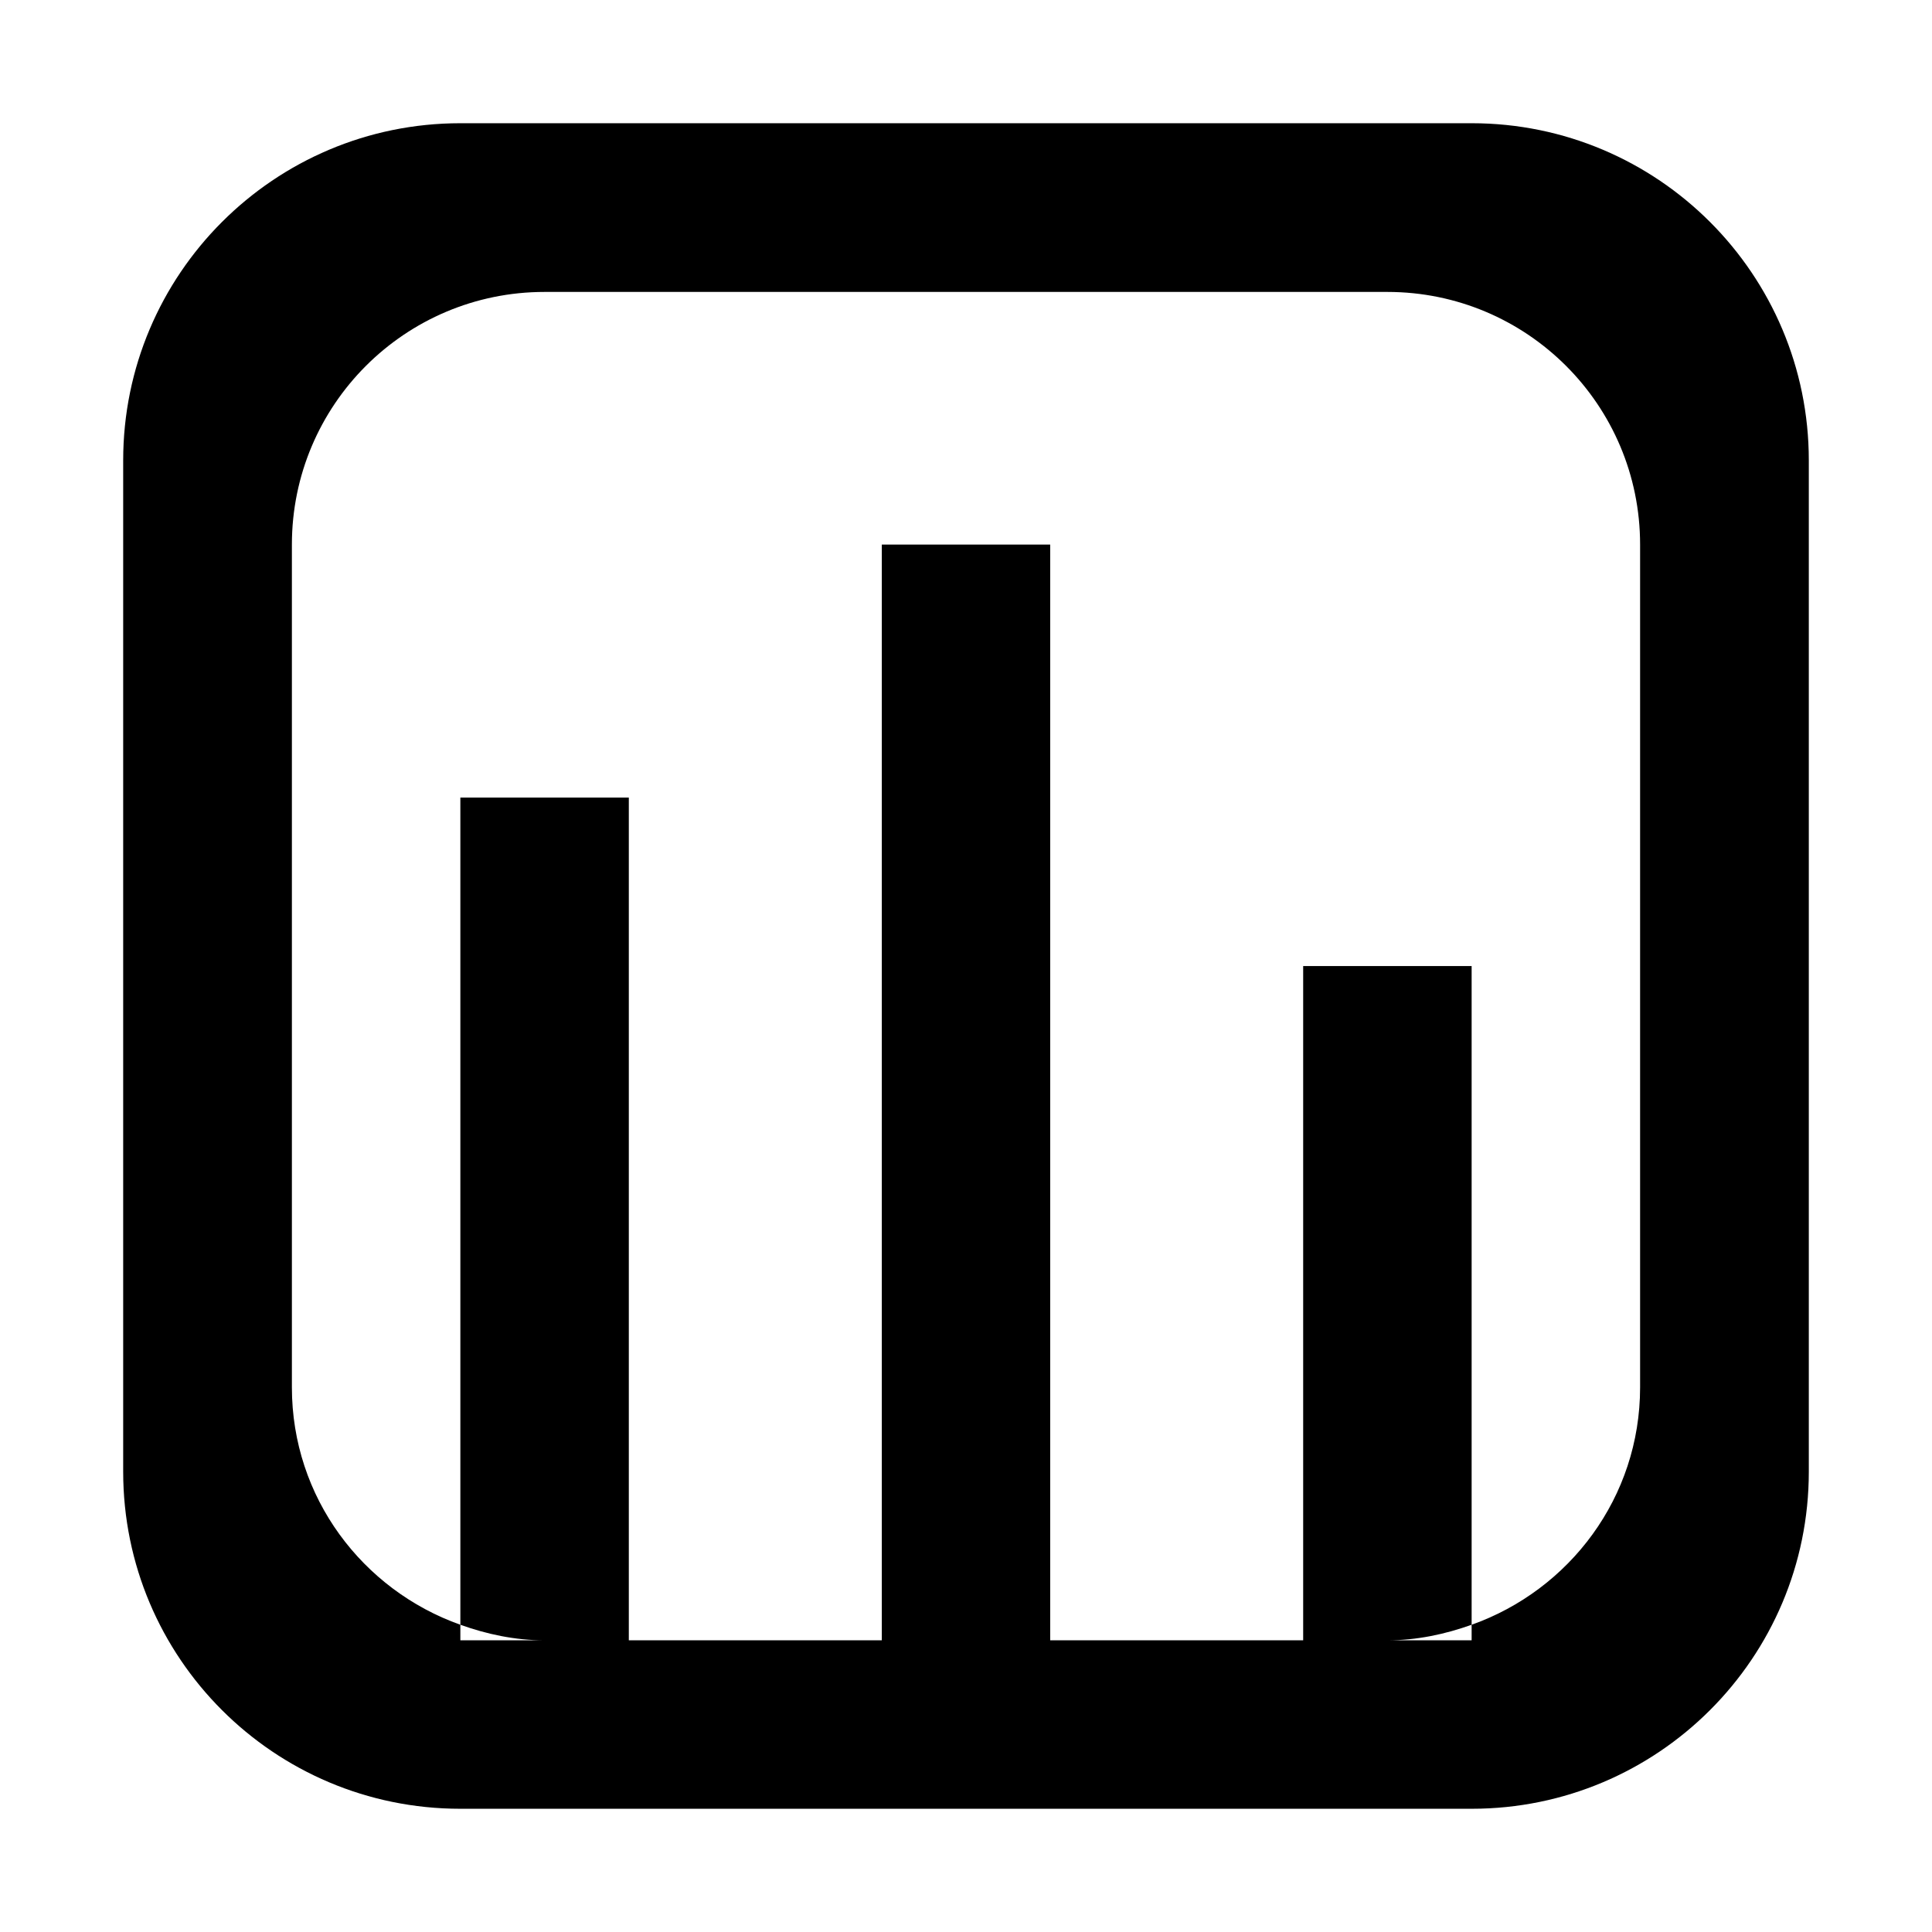 <?xml version="1.0" standalone="no"?><!DOCTYPE svg PUBLIC "-//W3C//DTD SVG 1.1//EN" "http://www.w3.org/Graphics/SVG/1.1/DTD/svg11.dtd"><svg t="1594342189253" class="icon" viewBox="0 0 1024 1024" version="1.1" xmlns="http://www.w3.org/2000/svg" p-id="3708" xmlns:xlink="http://www.w3.org/1999/xlink" width="200" height="200"><defs><style type="text/css"></style></defs><path d="M779.997 65.311 243.999 65.311c-98.711 0-178.709 80.086-178.709 178.709l0 536c0 98.713 79.998 178.667 178.709 178.667l535.999 0c98.711 0 178.711-79.954 178.711-178.667L958.708 244.021C958.708 145.397 878.708 65.311 779.997 65.311zM869.287 735.354c0 58.276-37.38 107.347-89.29 125.799l0 8.245-44.665 0c15.704 0 30.621-3.228 44.665-8.245l0-349.132-89.29 0 0 357.376L556.621 869.398 556.621 288.644l-89.246 0 0 580.753L333.288 869.397 333.288 422.731l-89.29 0 0 438.421c14.003 5.016 28.921 8.245 44.623 8.245l-44.623 0 0-8.245c-51.907-18.451-89.29-67.522-89.29-125.799L154.709 288.644c0-73.98 59.933-133.913 133.913-133.913l446.709 0c74.022 0 133.955 59.933 133.955 133.913L869.286 735.354z" p-id="3709"></path></svg>